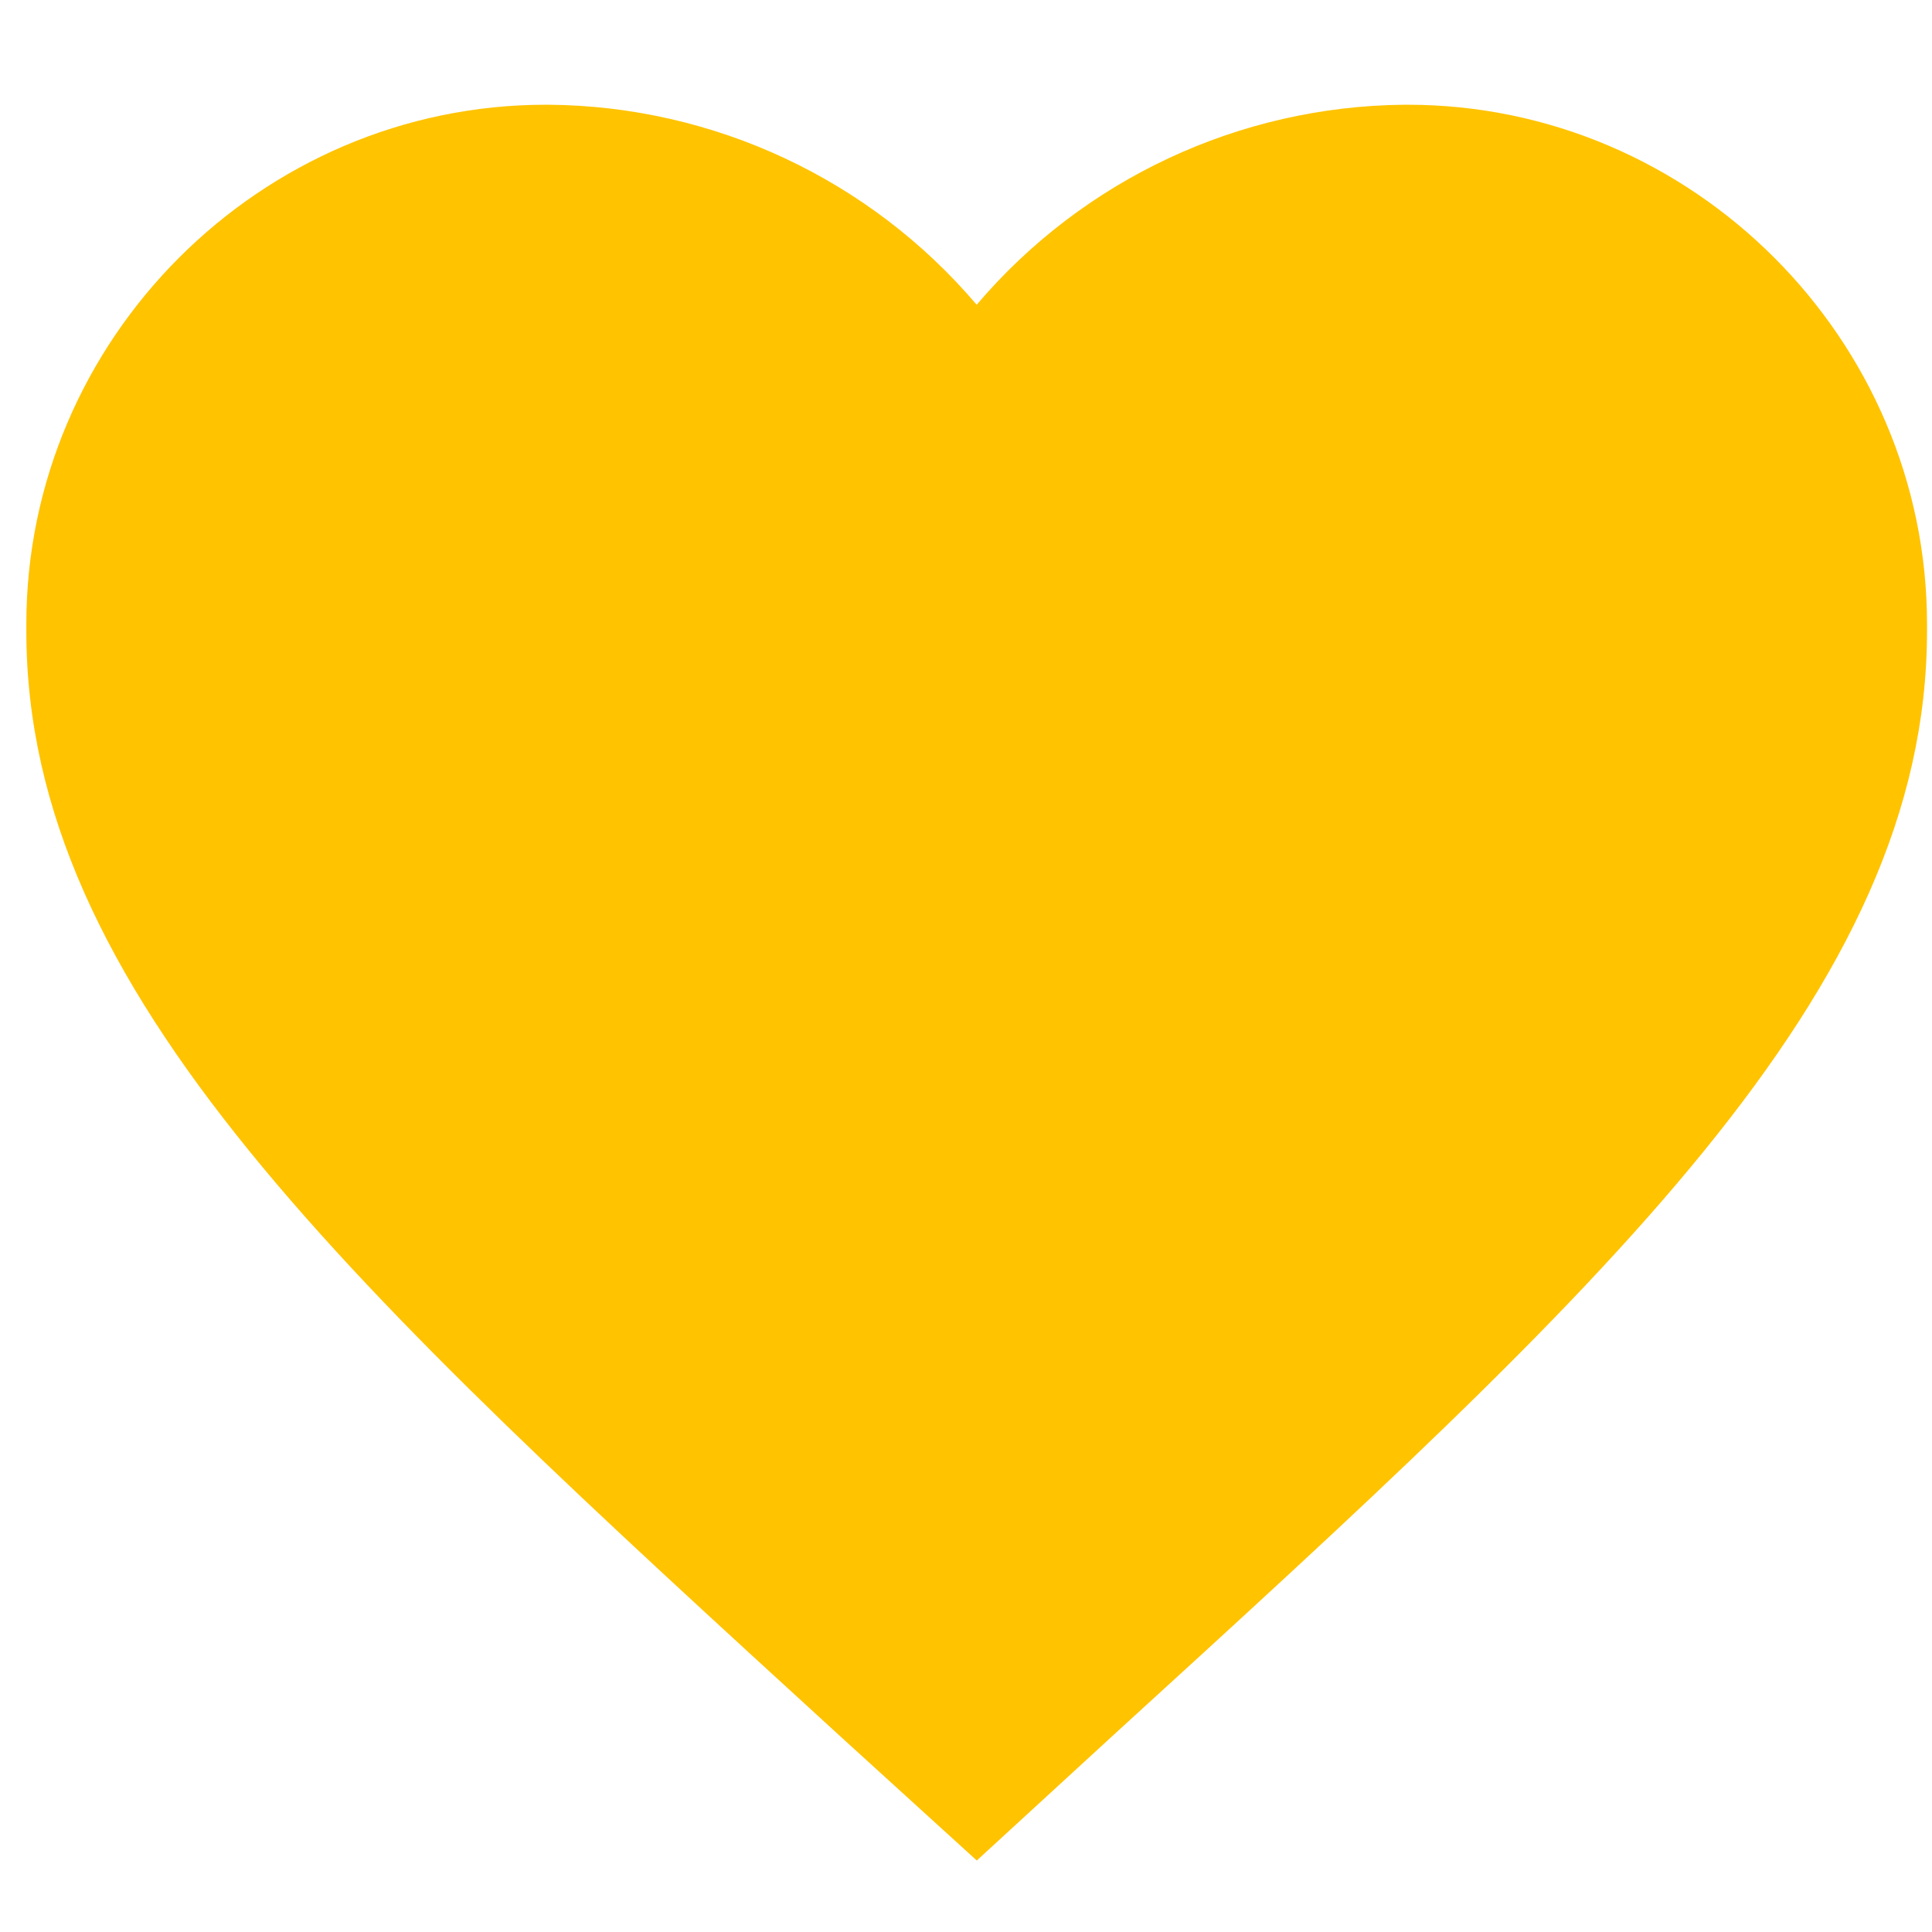 <?xml version="1.0" encoding="UTF-8" standalone="no"?>
<!DOCTYPE svg PUBLIC "-//W3C//DTD SVG 1.1//EN" "http://www.w3.org/Graphics/SVG/1.1/DTD/svg11.dtd">
<svg width="19px" height="19px" version="1.1" xmlns="http://www.w3.org/2000/svg" xmlns:xlink="http://www.w3.org/1999/xlink" xml:space="preserve" xmlns:serif="http://www.serif.com/" style="fill-rule:evenodd;clip-rule:evenodd;stroke-linejoin:round;stroke-miterlimit:1.414;">
    <g id="Rectangle_2552" transform="matrix(1,0,0,1,0,0.001)">
        <rect x="0" y="0" width="19" height="19" style="fill:none;"/>
    </g>
    <g id="desel_fav" transform="matrix(1,0,0,1,-2.741,-3.47)">
        <path d="M16.552,4.5C14.932,4.514 13.395,5.232 12.346,6.467C11.297,5.232 9.76,4.514 8.14,4.5C8.129,4.5 8.118,4.5 8.108,4.5C5.305,4.5 3,6.806 3,9.608C3,9.63 3,9.653 3,9.675C3,13.232 6.178,16.13 10.992,20.534L12.347,21.767L13.7,20.525C18.514,16.131 21.692,13.232 21.692,9.675C21.692,9.653 21.692,9.63 21.692,9.608C21.692,6.806 19.387,4.5 16.584,4.5C16.574,4.5 16.563,4.5 16.552,4.5Z" style="fill:rgb(255,195,0);fill-rule:nonzero;"/>
    </g>
</svg>
